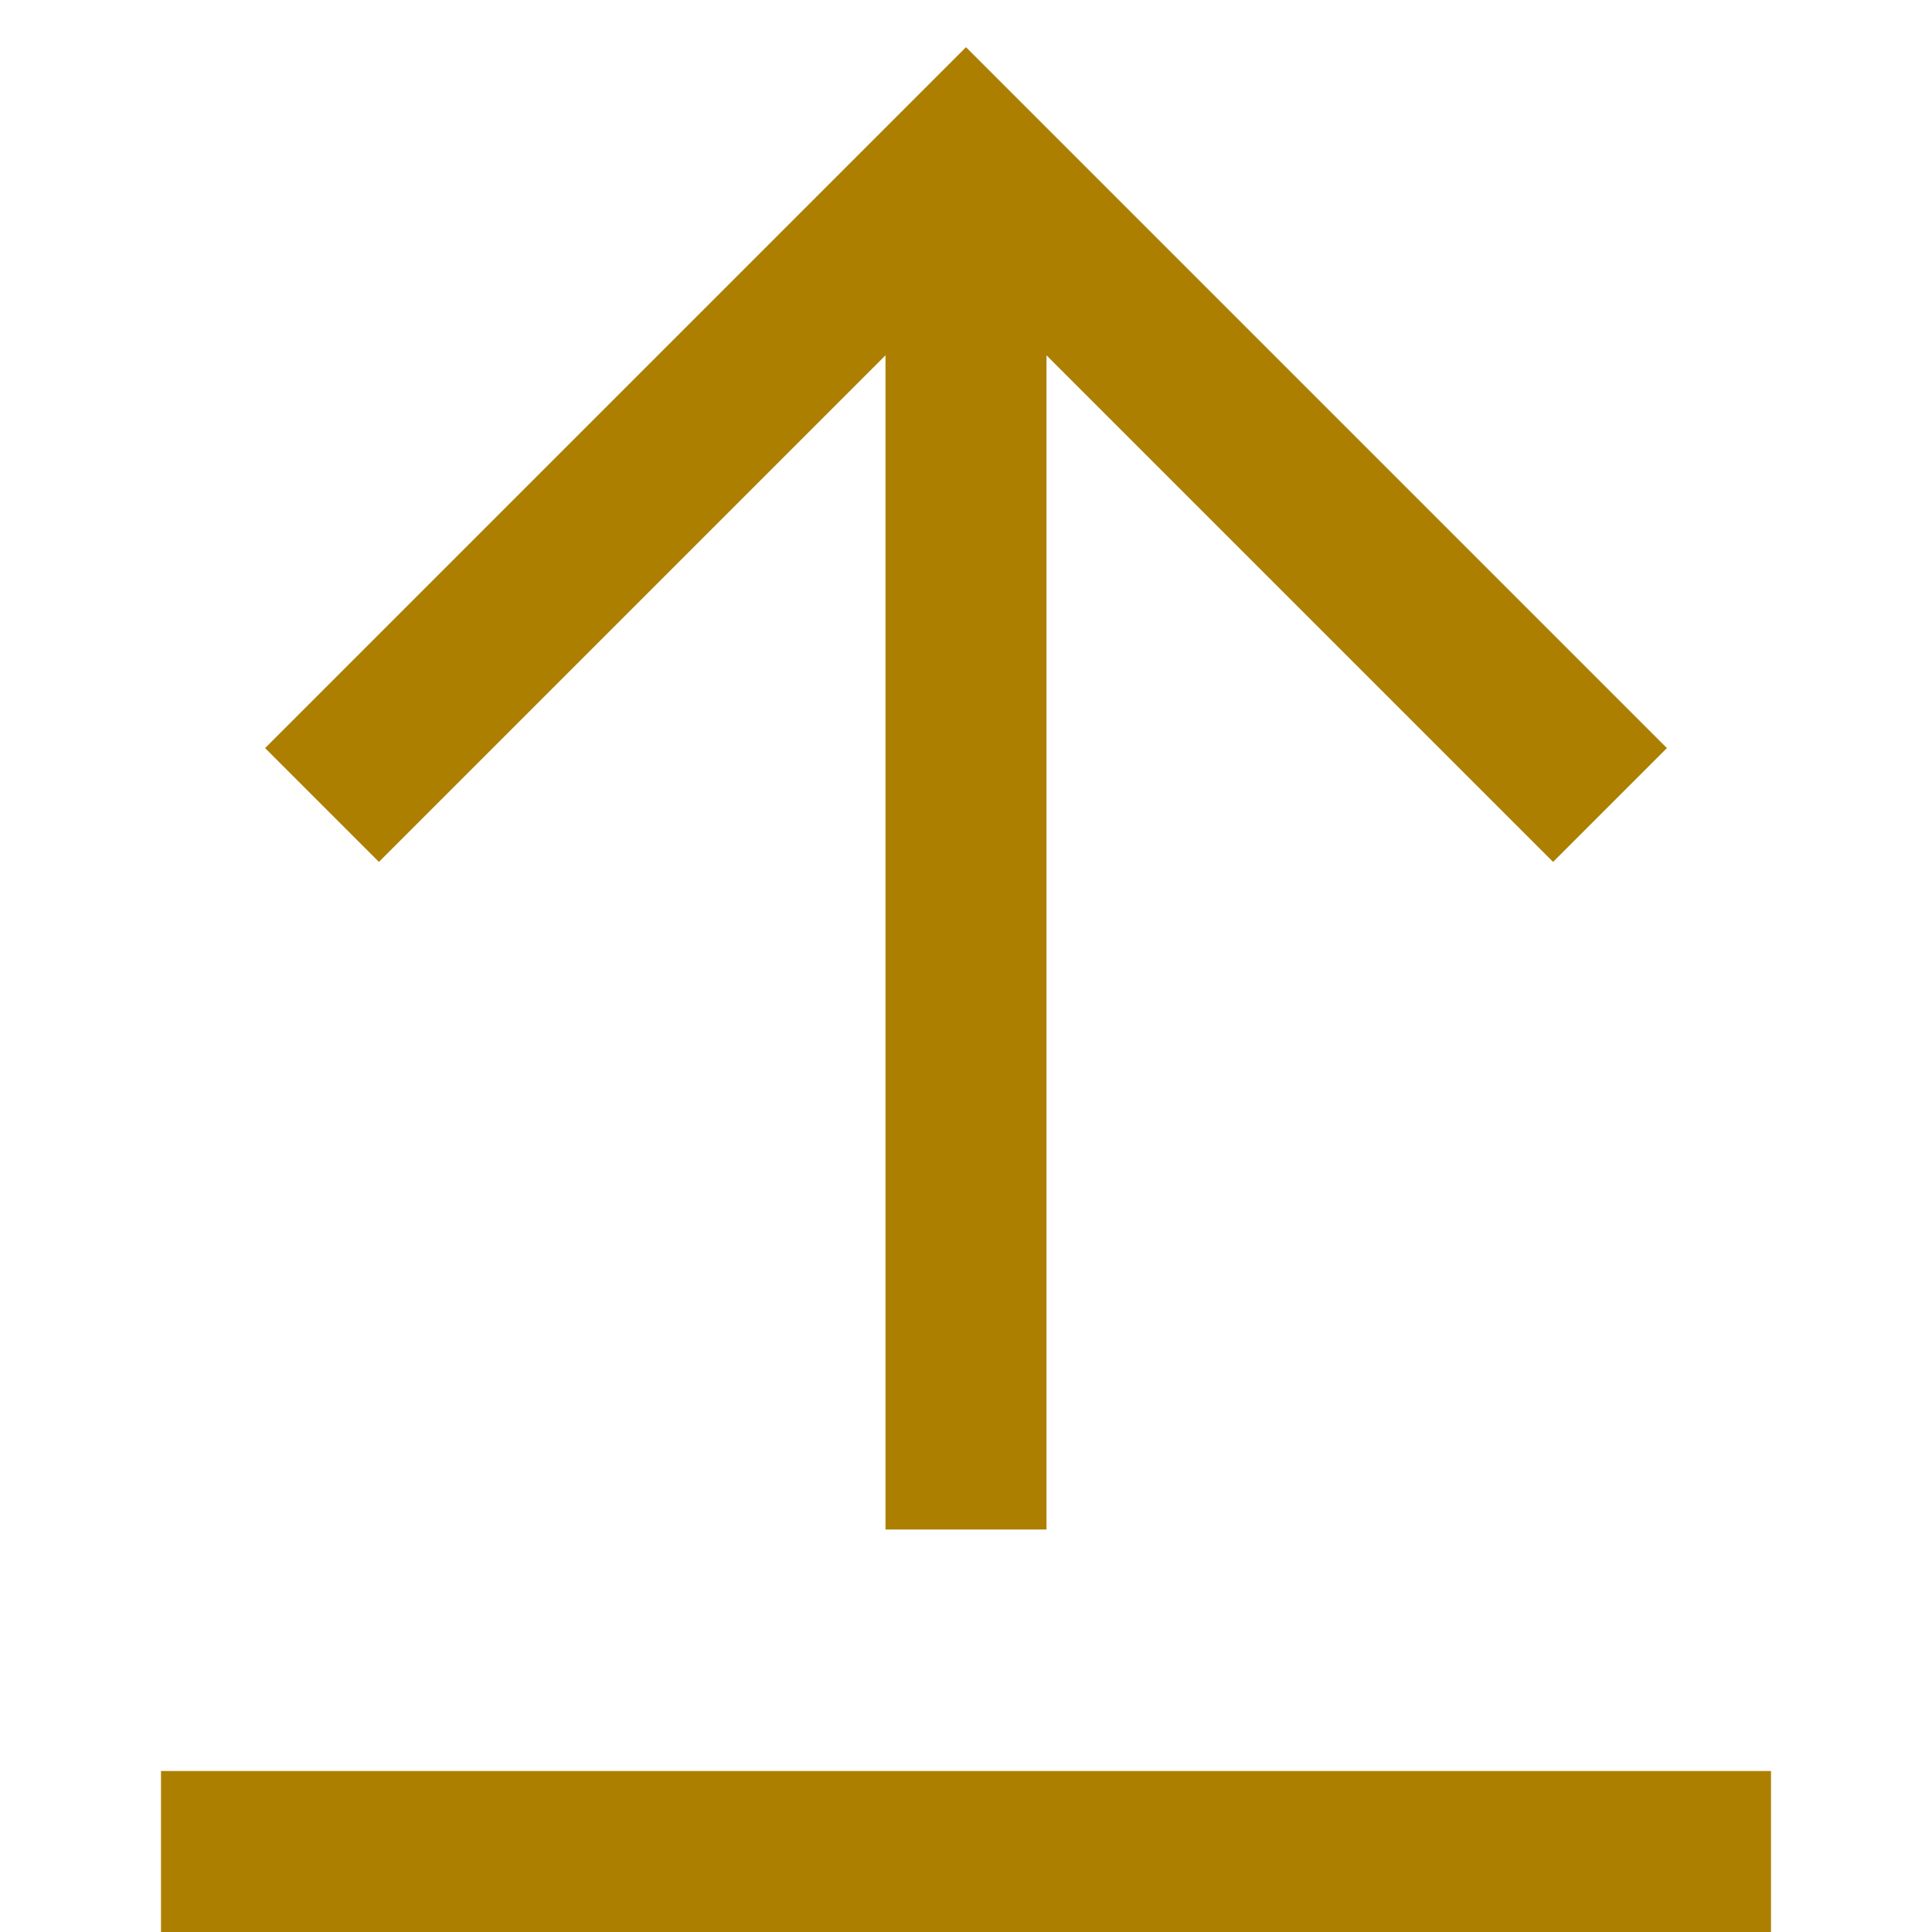 <svg width="24" height="24" viewBox="0 0 24 24" fill="none" xmlns="http://www.w3.org/2000/svg">
<path fill-rule="evenodd" clip-rule="evenodd" d="M11 4.414L4.707 10.707L3.293 9.293L12 0.586L20.707 9.293L19.293 10.707L13 4.414L13 19L11 19L11 4.414Z" fill="#AD7F00"/>
<rect x="22" y="22" width="2" height="20" transform="rotate(90 22 22)" fill="#AD7F00"/>
</svg>
